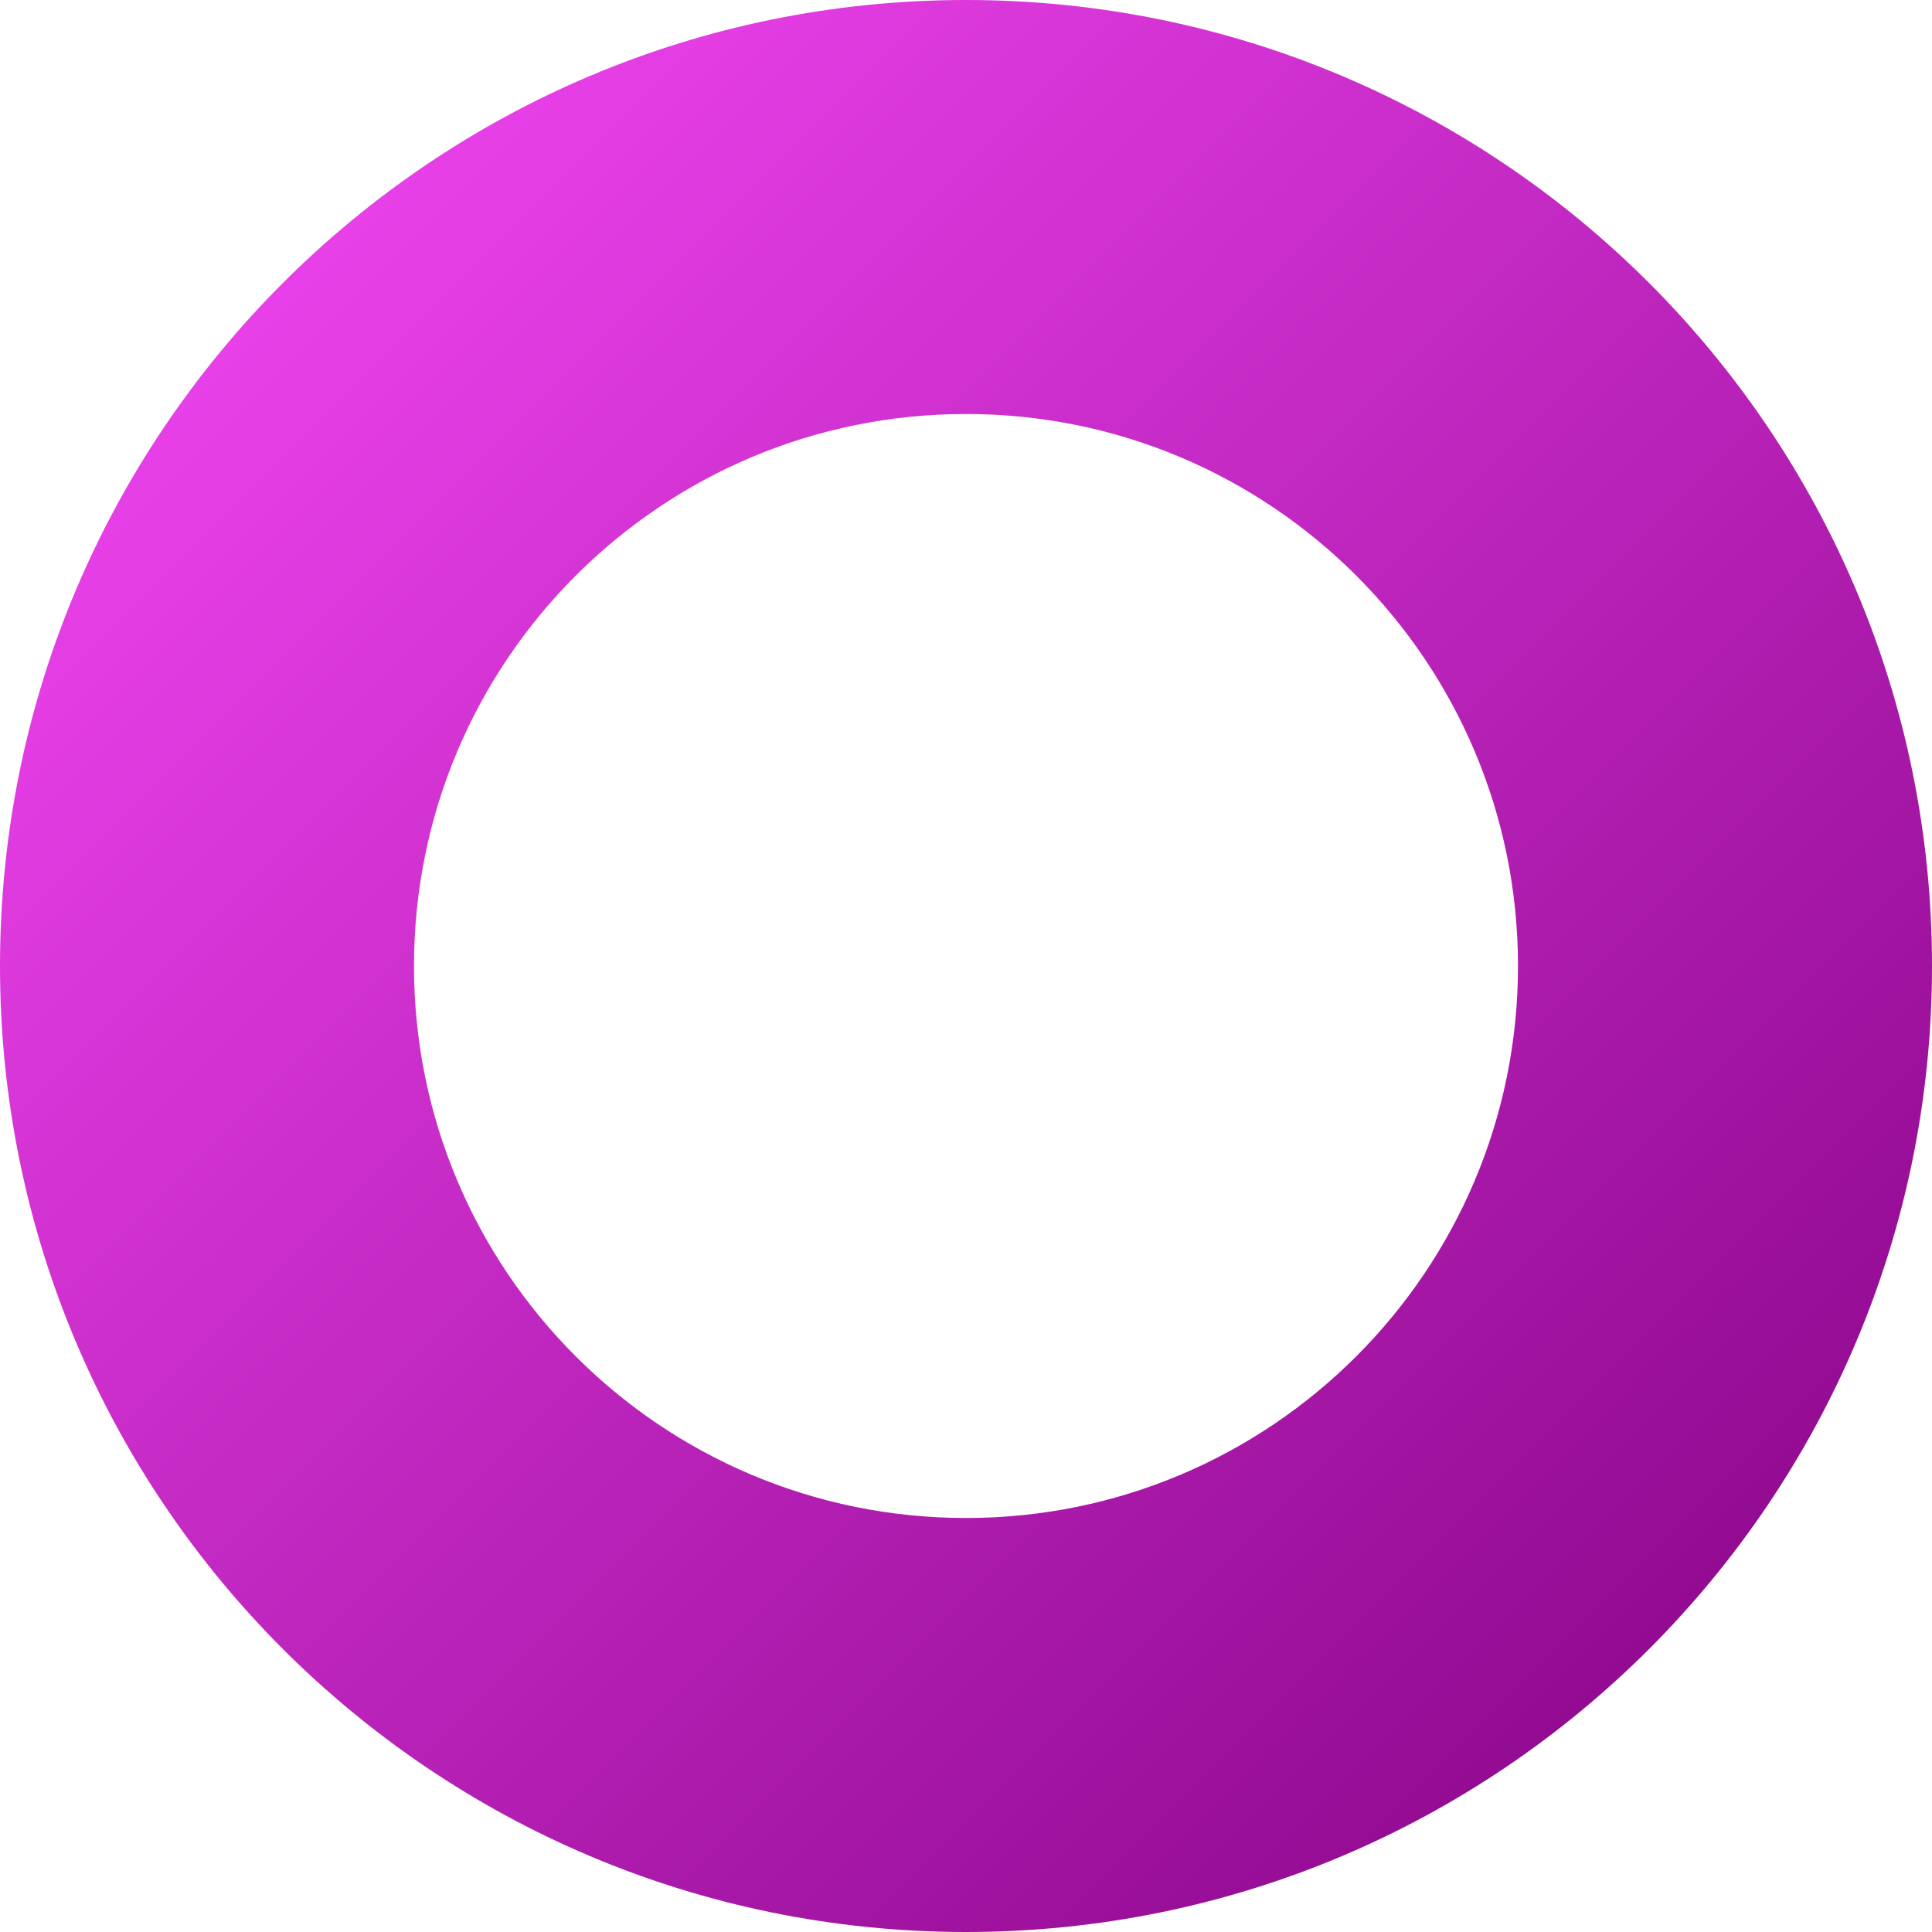 <svg width="28" height="28" viewBox="0 0 28 28" fill="none" xmlns="http://www.w3.org/2000/svg">
<path fill-rule="evenodd" clip-rule="evenodd" d="M14 22C18.418 22 22 18.418 22 14C22 9.582 18.418 6 14 6C9.582 6 6 9.582 6 14C6 18.418 9.582 22 14 22ZM14 28C21.732 28 28 21.732 28 14C28 6.268 21.732 0 14 0C6.268 0 0 6.268 0 14C0 21.732 6.268 28 14 28Z" fill="url(#paint0_linear)"/>
<defs>
<linearGradient id="paint0_linear" x1="28" y1="28" x2="0" y2="0" gradientUnits="userSpaceOnUse">
<stop stop-color="#810081"/>
<stop offset="1" stop-color="#FA4BFA"/>
</linearGradient>
</defs>
</svg>
